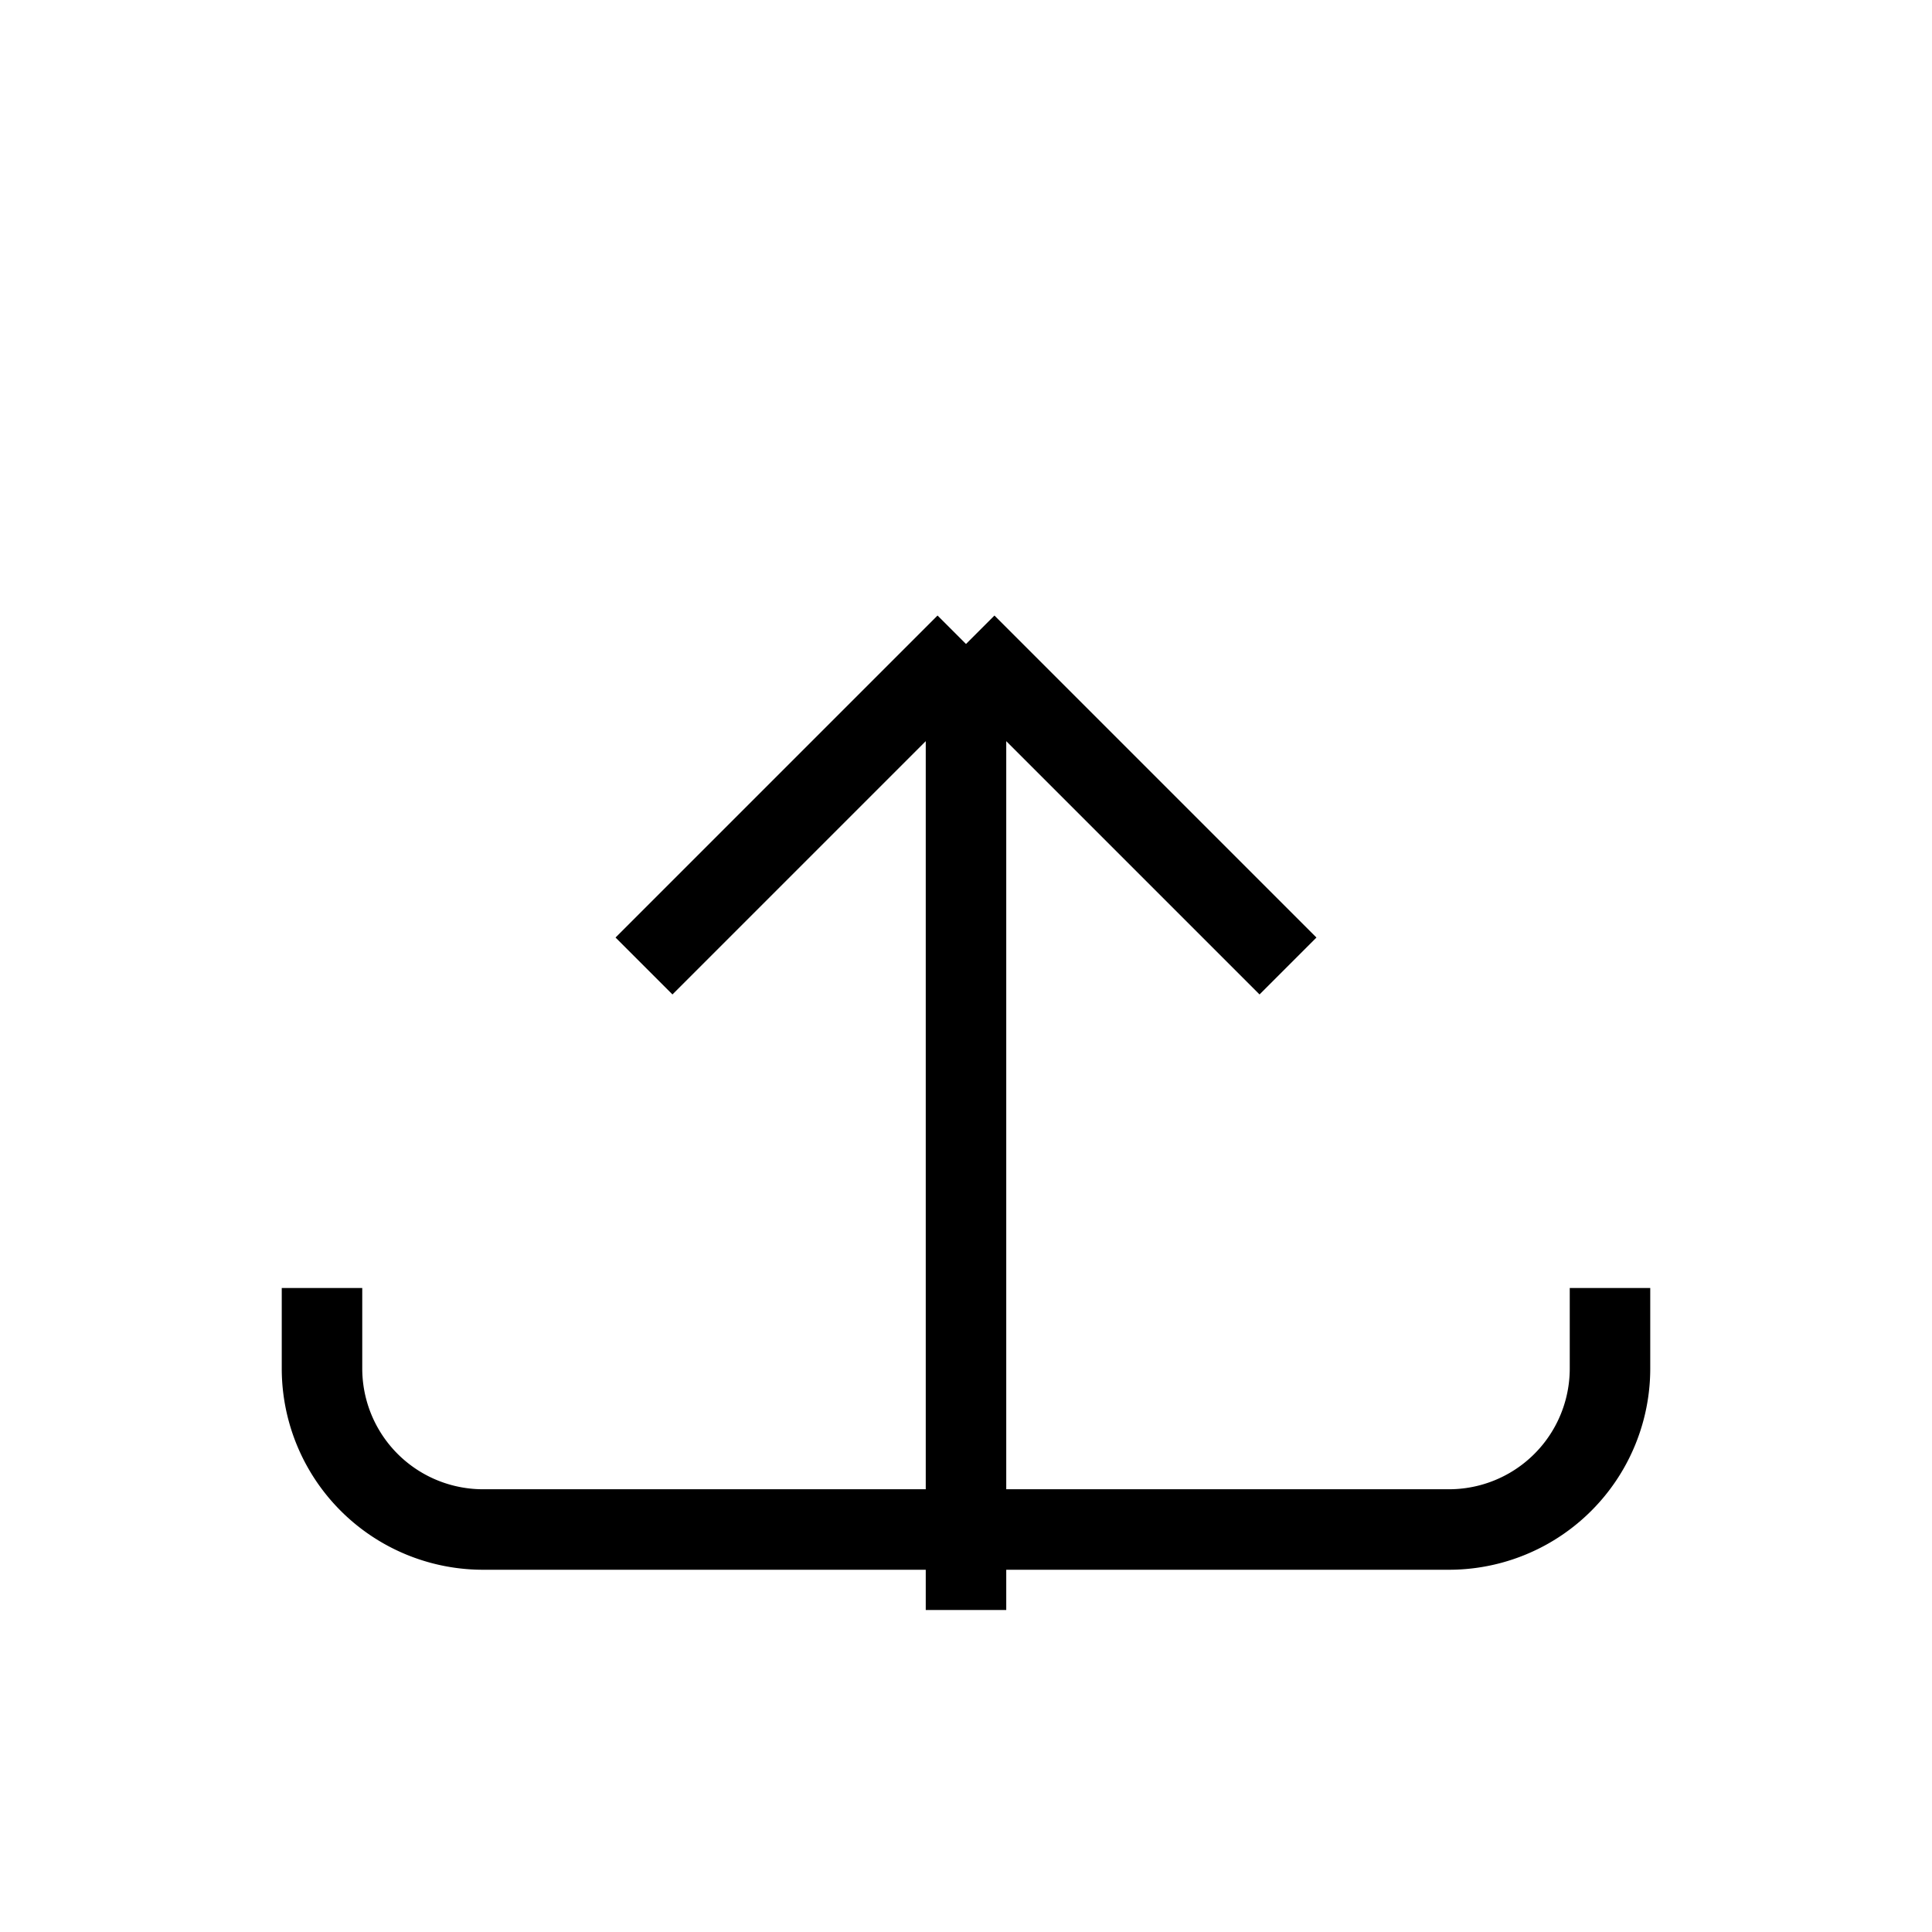 <!-- File: upload.svg -->
<svg xmlns="http://www.w3.org/2000/svg" fill="none" viewBox="0 0 24 24" stroke="currentColor">
  <path strokelinecap="round" strokelinejoin="round" strokewidth="2" d="M4 16v1a2 2 0 002 2h12a2 2 0 002-2v-1m-4-4l-4-4m0 0l-4 4m4-4v12"></path>
</svg>
